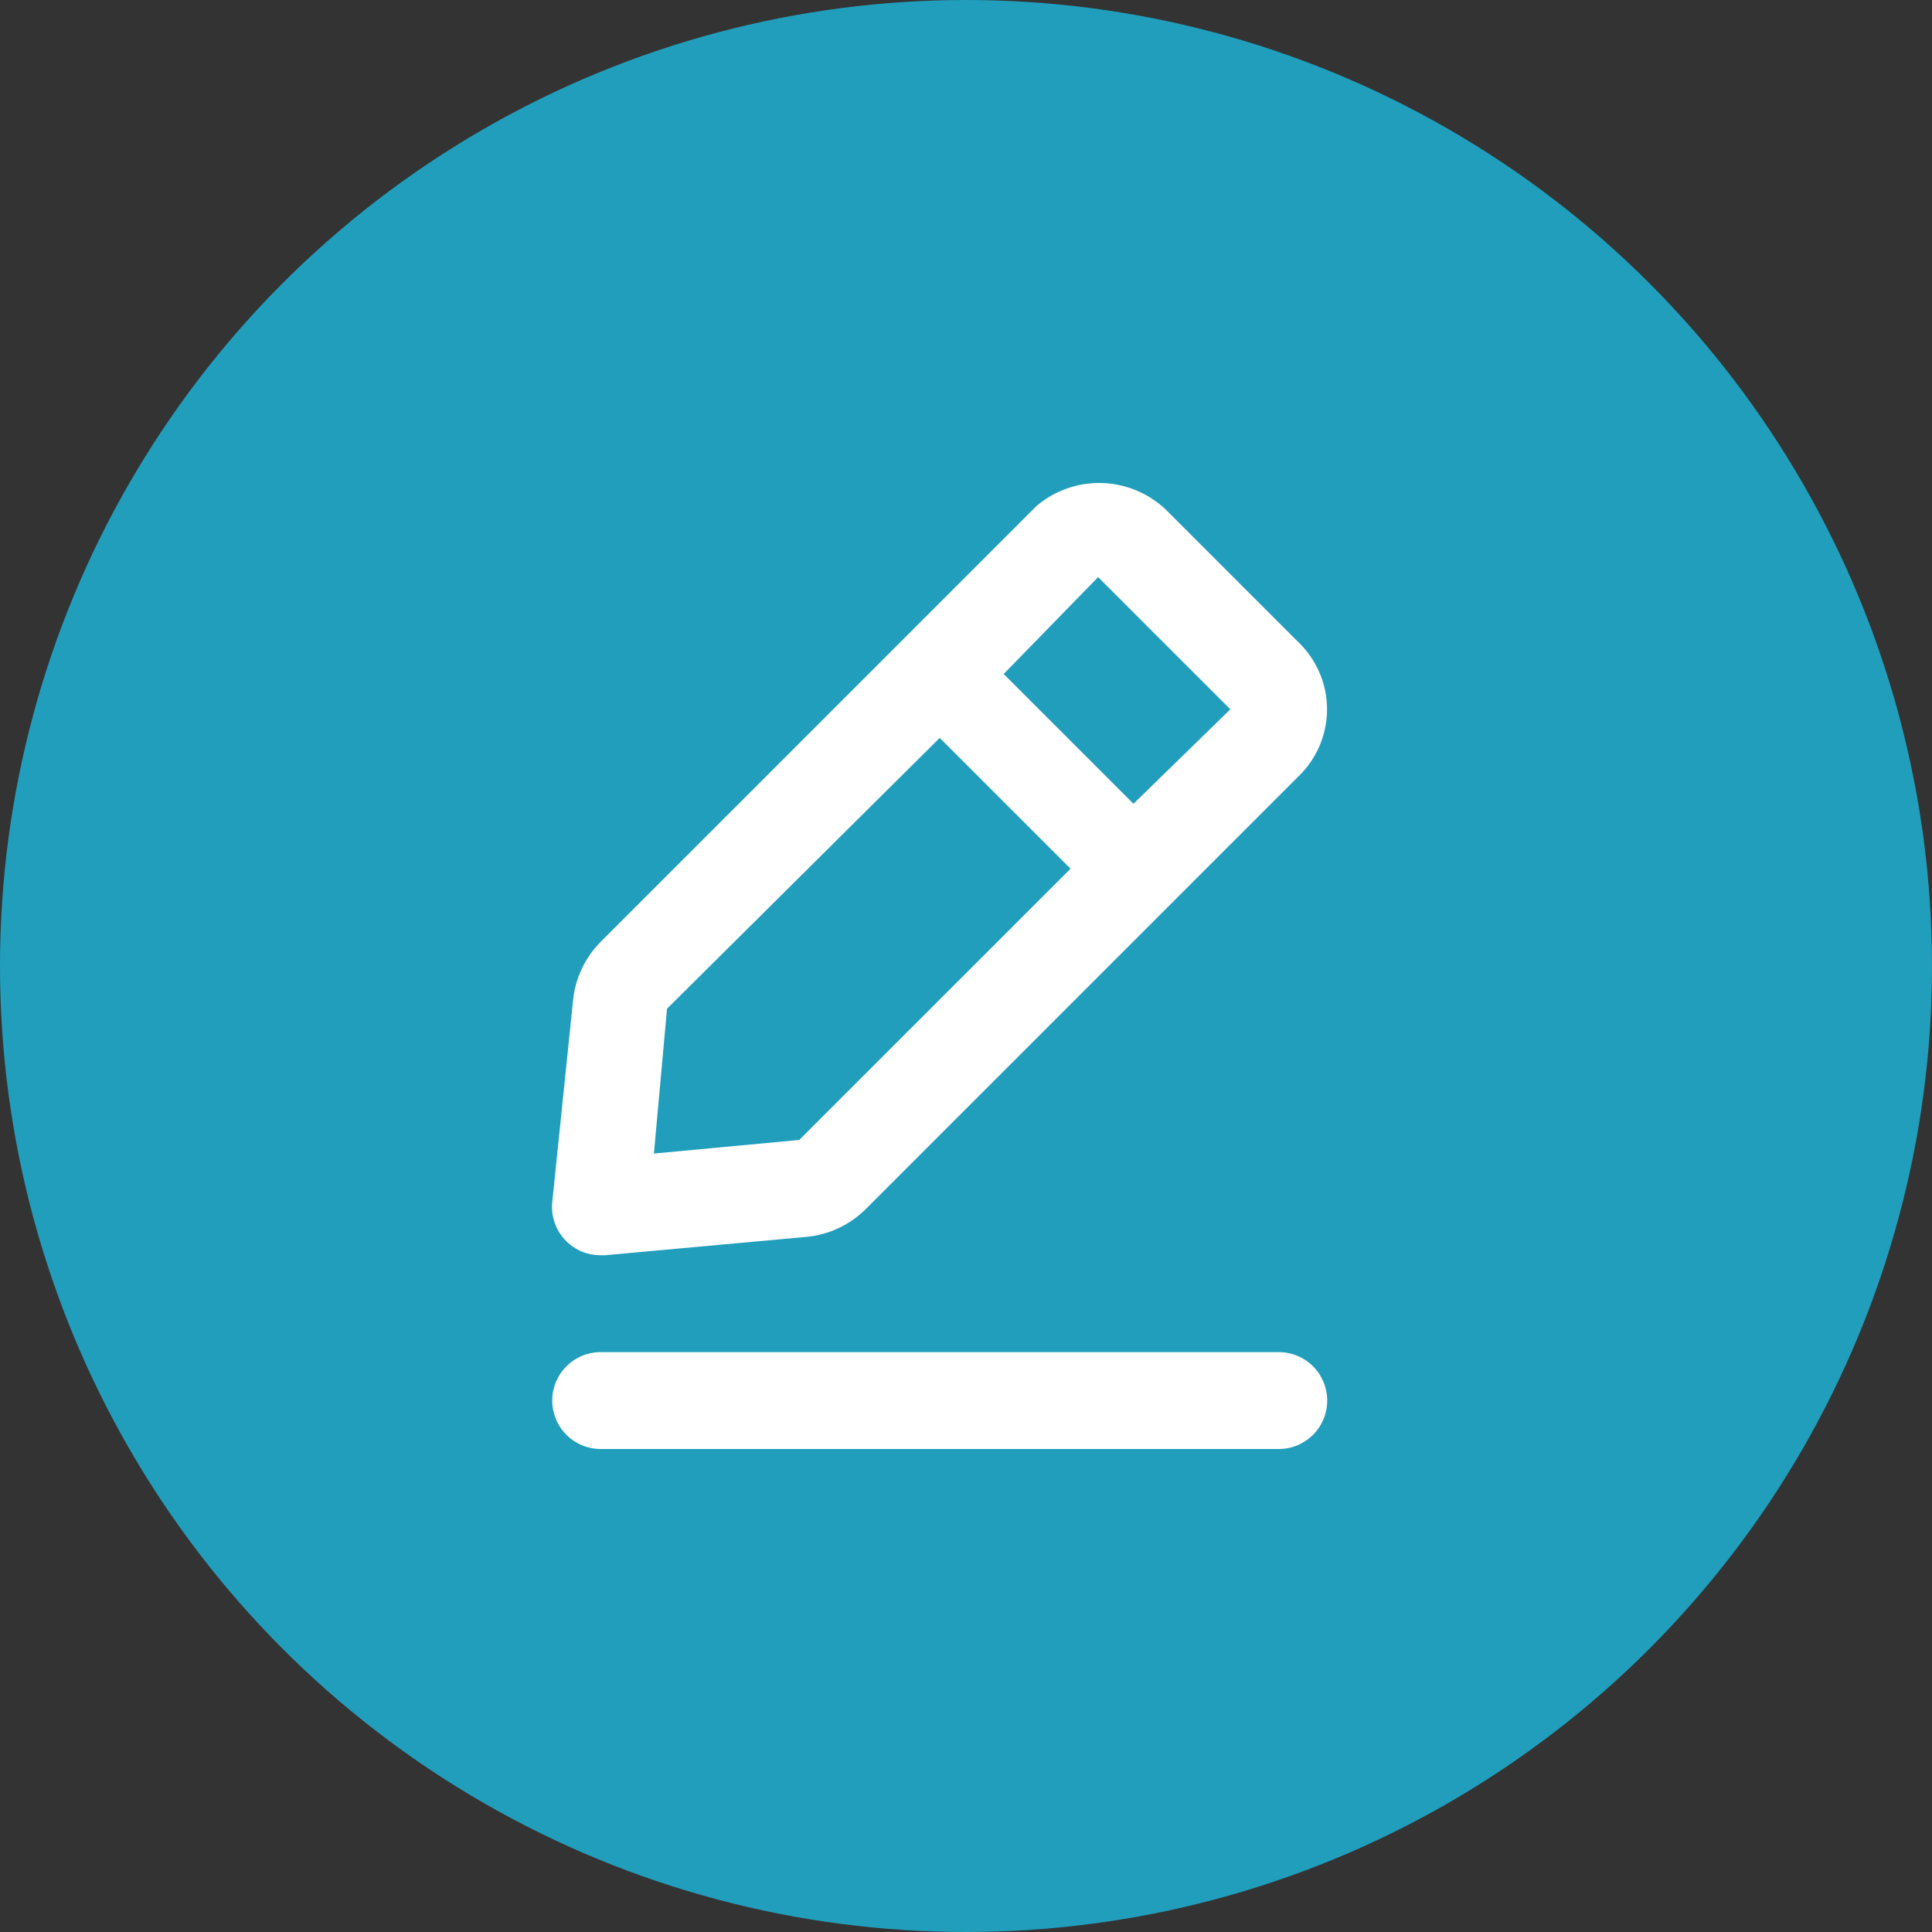 <svg width="28" height="28" viewBox="0 0 28 28" fill="none" xmlns="http://www.w3.org/2000/svg">
<rect x="0" y="0" width="28" height="28" fill="#333333" stroke="none"/>
<circle cx="14" cy="14" r="14" fill="#219EBC"/>
<path d="M18.533 19.596H8.705C8.519 19.596 8.34 19.67 8.209 19.802C8.077 19.933 8.003 20.112 8.003 20.298C8.003 20.484 8.077 20.663 8.209 20.794C8.34 20.926 8.519 21 8.705 21H18.533C18.72 21 18.898 20.926 19.03 20.794C19.161 20.663 19.235 20.484 19.235 20.298C19.235 20.112 19.161 19.933 19.03 19.802C18.898 19.67 18.72 19.596 18.533 19.596Z" fill="white"/>
<path d="M8.705 18.192H8.768L11.696 17.925C12.016 17.893 12.316 17.752 12.545 17.525L18.863 11.207C19.108 10.948 19.241 10.602 19.232 10.245C19.223 9.889 19.072 9.55 18.814 9.304L16.891 7.381C16.64 7.145 16.311 7.01 15.966 7C15.622 6.991 15.286 7.109 15.023 7.332L8.705 13.65C8.478 13.879 8.337 14.178 8.305 14.499L8.003 17.427C7.993 17.529 8.007 17.633 8.042 17.73C8.077 17.827 8.133 17.915 8.207 17.988C8.272 18.053 8.35 18.105 8.435 18.14C8.521 18.175 8.613 18.192 8.705 18.192ZM15.915 8.364L17.831 10.28L16.427 11.649L14.546 9.768L15.915 8.364ZM9.667 14.619L13.619 10.694L15.515 12.59L11.583 16.521L9.477 16.718L9.667 14.619Z" fill="white"/>
</svg>
